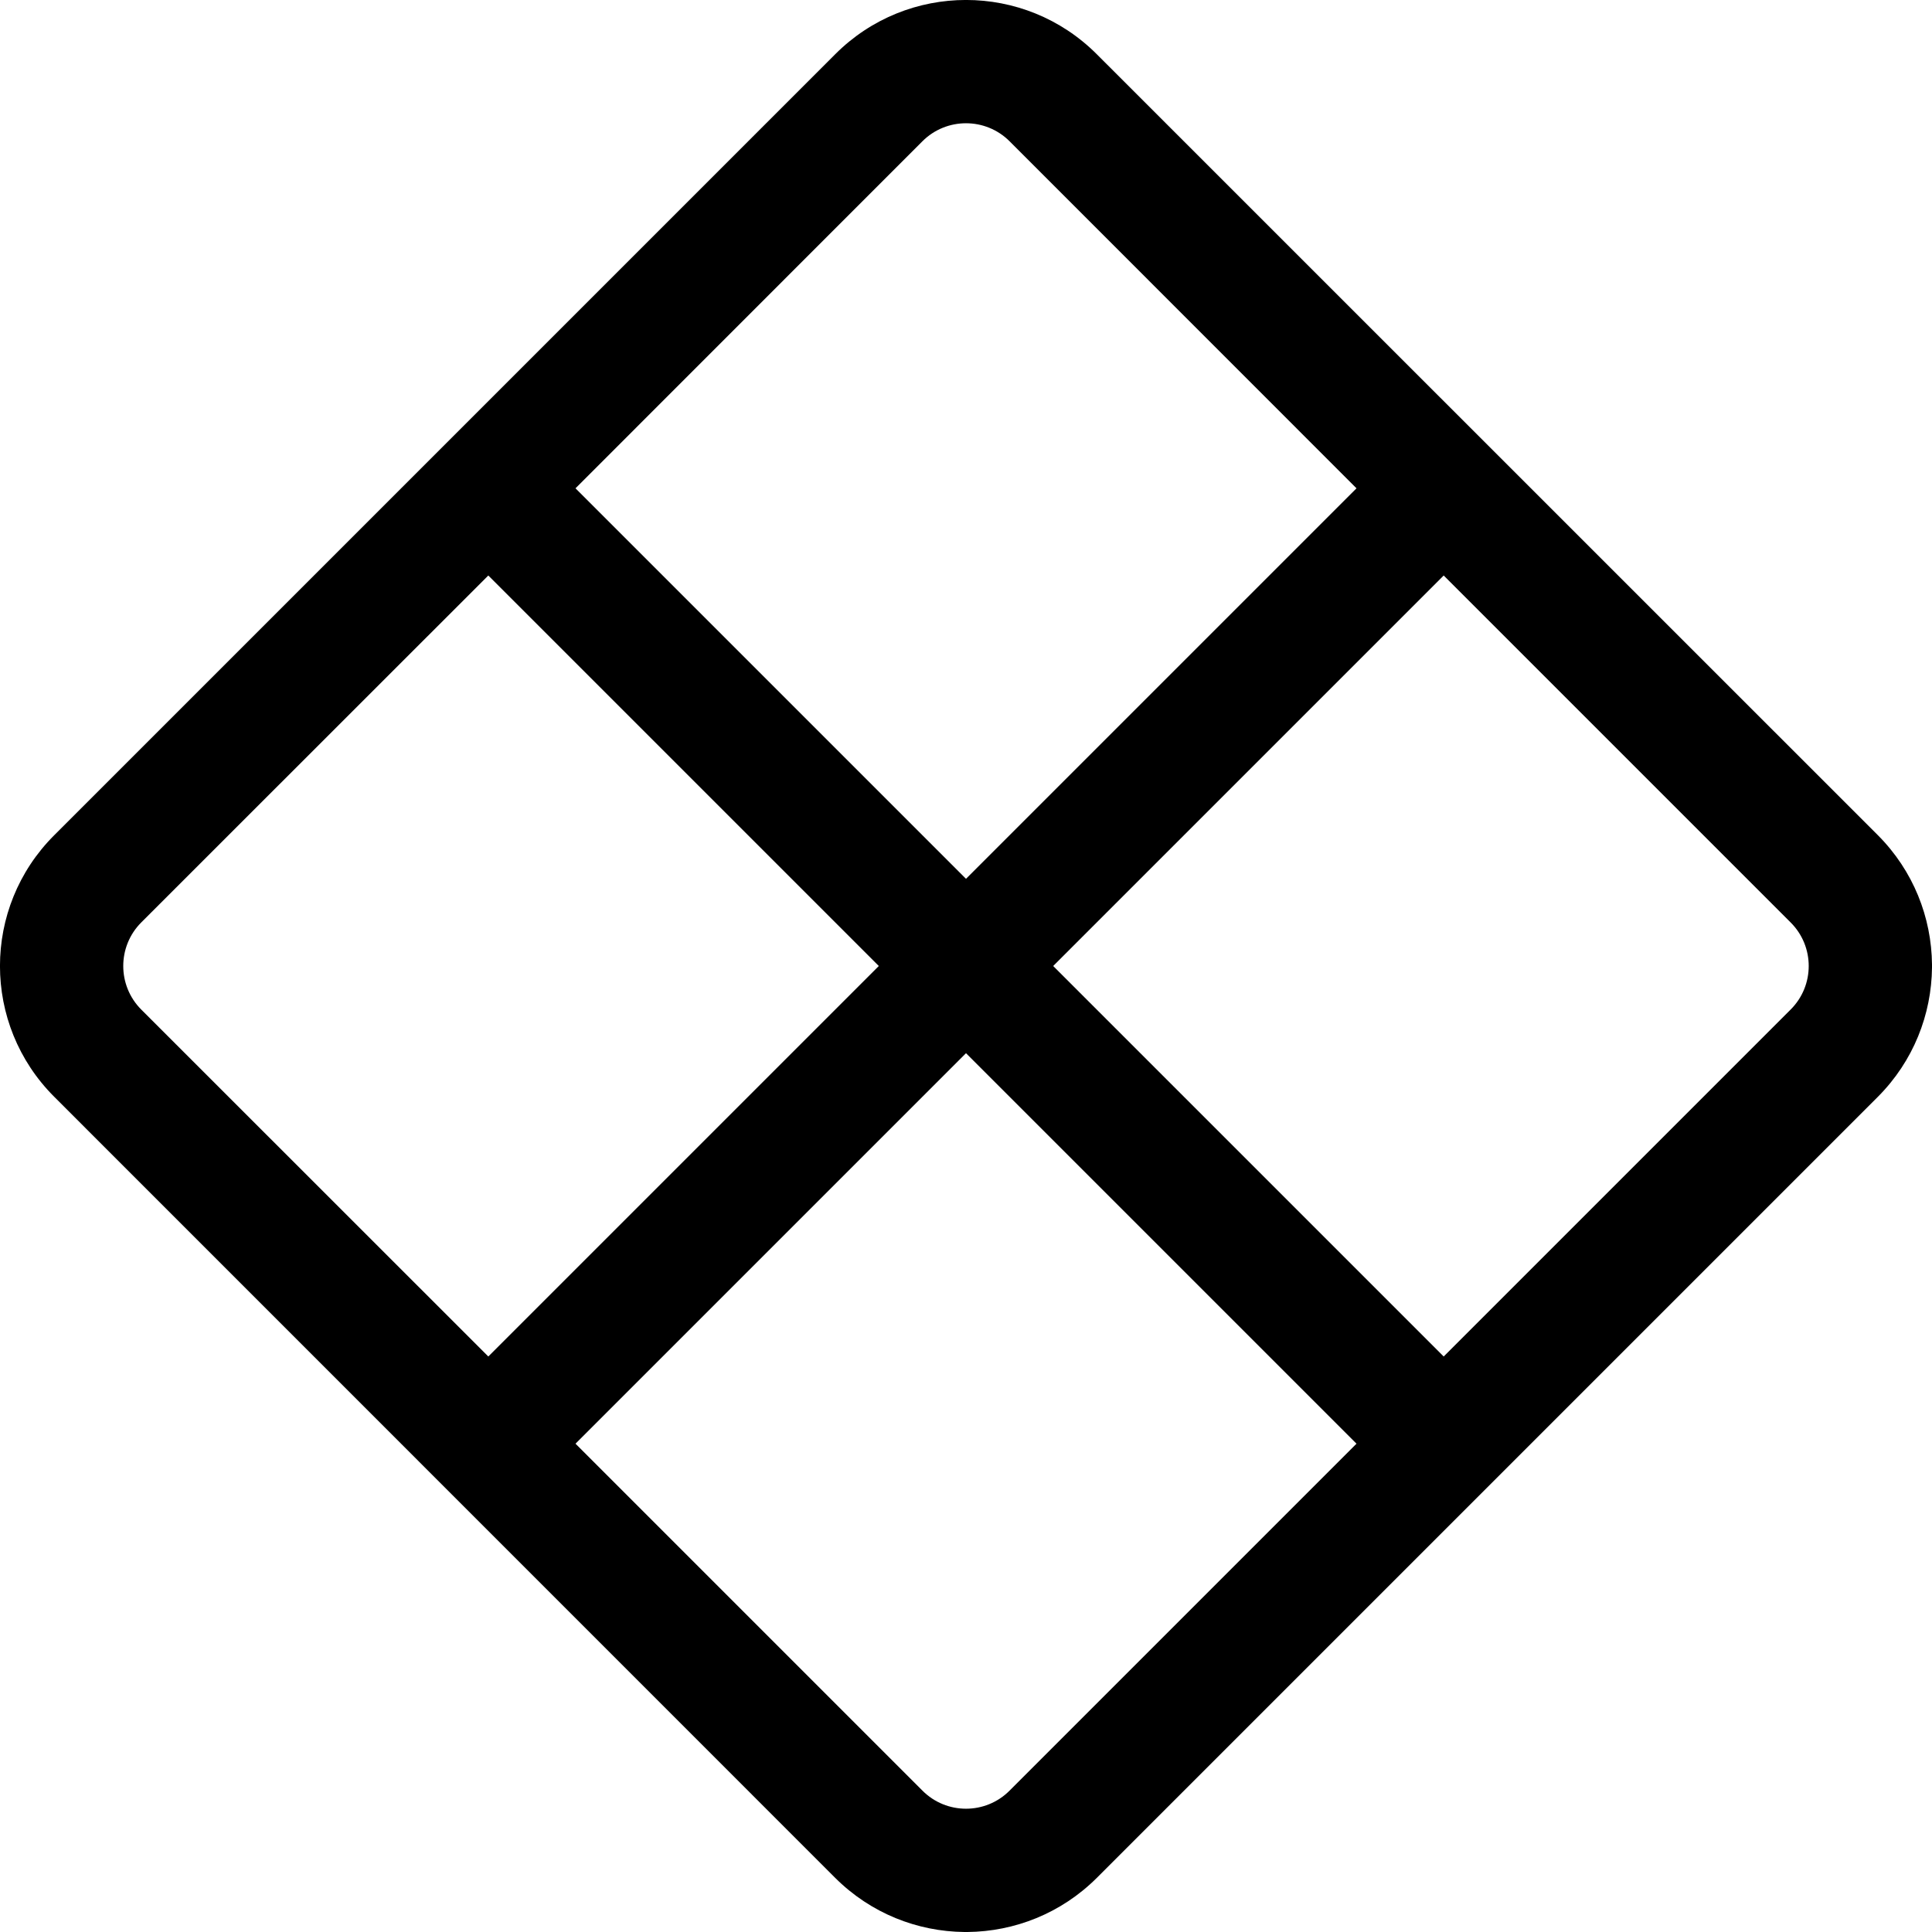 <svg width="16" height="16" viewBox="0 0 16 16" fill="none" xmlns="http://www.w3.org/2000/svg">
<path d="M7.987 16C7.599 15.996 7.213 15.847 6.917 15.552L0.449 9.083C-0.15 8.485 -0.15 7.515 0.449 6.917L6.917 0.449C7.515 -0.15 8.485 -0.15 9.083 0.449L15.552 6.917C15.847 7.213 15.996 7.599 16 7.987C16 7.995 16 8.005 16 8.013C15.996 8.401 15.847 8.787 15.552 9.083L9.083 15.552C8.787 15.847 8.401 15.996 8.013 16C8.005 16 7.995 16 7.987 16ZM7.639 1.17L4.766 4.044L8 7.278L11.234 4.044L8.361 1.17C8.162 0.971 7.838 0.971 7.639 1.17ZM8.722 8L11.956 11.234L14.829 8.361C15.029 8.162 15.029 7.838 14.829 7.639L11.956 4.766L8.722 8ZM8 8.722L4.766 11.956L7.639 14.829C7.838 15.029 8.162 15.029 8.361 14.829L11.234 11.956L8 8.722ZM7.278 8L4.044 4.766L1.17 7.639C0.971 7.838 0.971 8.162 1.17 8.361L4.044 11.234L7.278 8Z" fill="black"/>
</svg>
